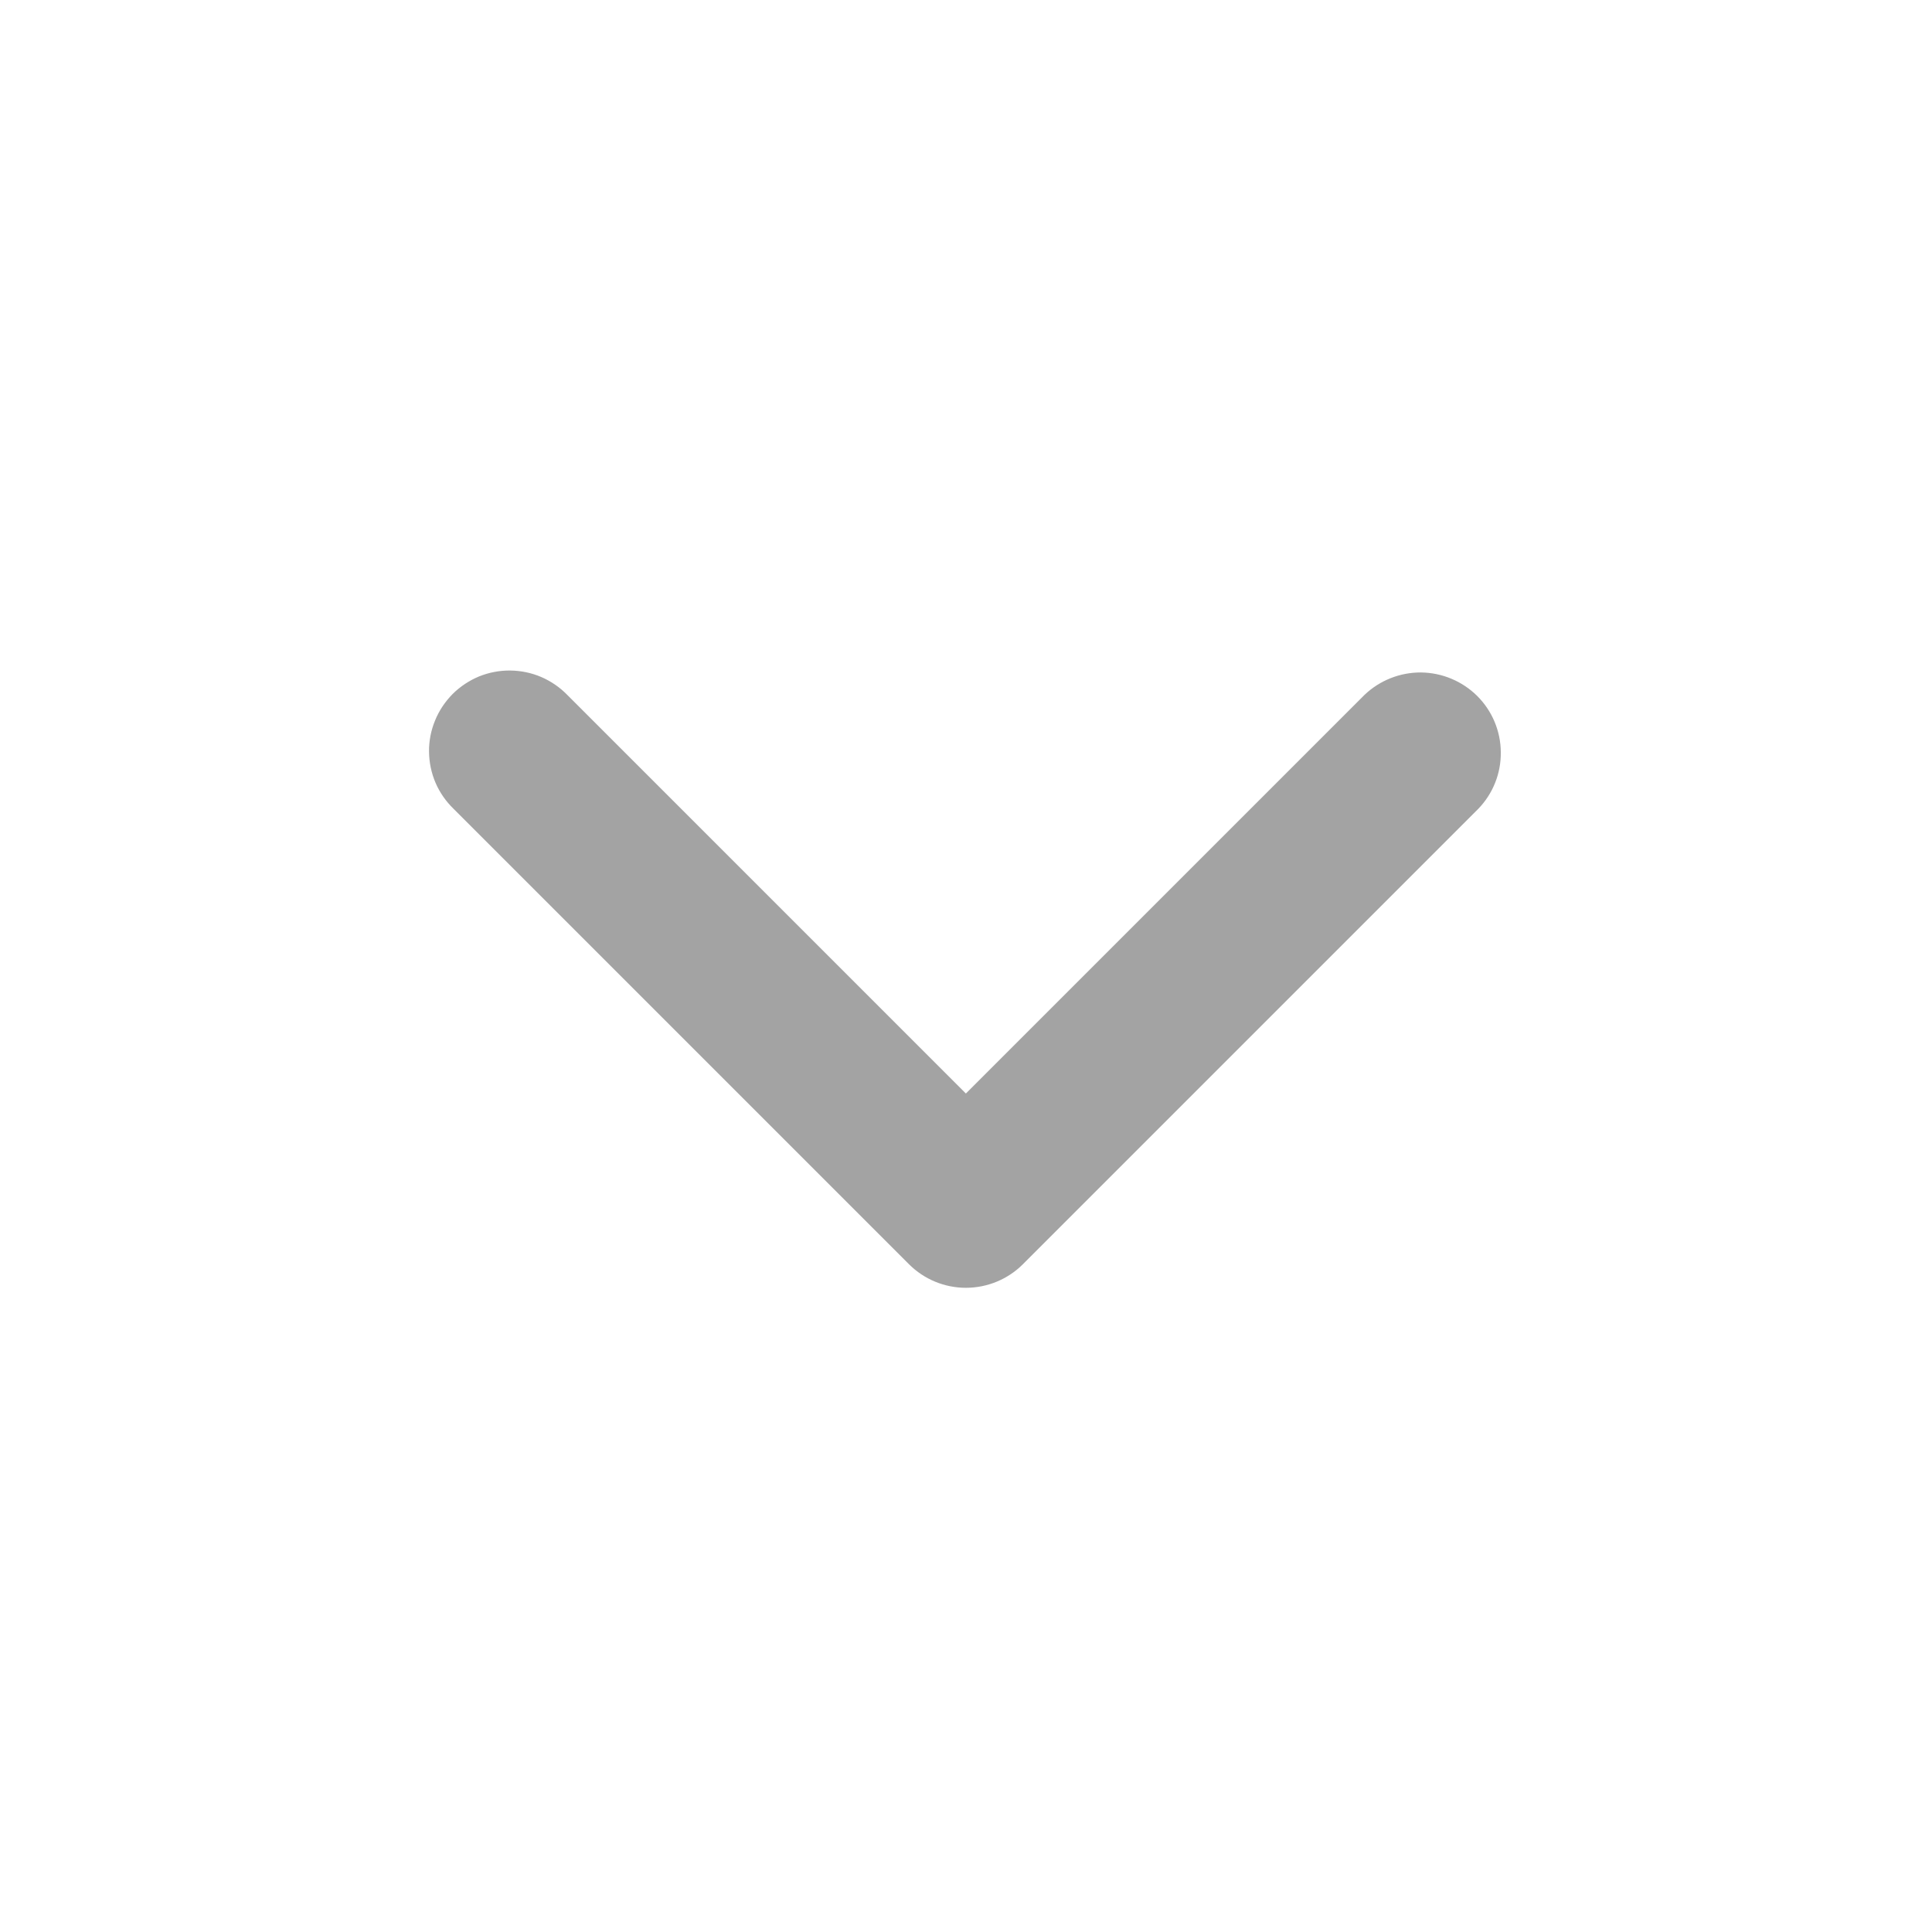 <svg width="16" height="16" viewBox="0 0 16 16" fill="none" xmlns="http://www.w3.org/2000/svg">
<g clip-path="url(#clip0_1019_14526)">
<path fill-rule="evenodd" clip-rule="evenodd" d="M8.471 10.47C8.346 10.595 8.176 10.665 7.999 10.665C7.823 10.665 7.653 10.595 7.528 10.47L3.757 6.699C3.693 6.637 3.642 6.564 3.607 6.483C3.572 6.401 3.554 6.314 3.553 6.225C3.552 6.137 3.569 6.049 3.603 5.967C3.636 5.885 3.686 5.811 3.748 5.748C3.811 5.685 3.886 5.636 3.967 5.602C4.049 5.569 4.137 5.552 4.226 5.553C4.314 5.554 4.402 5.572 4.483 5.607C4.564 5.642 4.638 5.693 4.699 5.756L7.999 9.056L11.299 5.756C11.425 5.635 11.594 5.568 11.768 5.569C11.943 5.571 12.11 5.641 12.234 5.764C12.358 5.888 12.428 6.055 12.429 6.23C12.431 6.405 12.364 6.573 12.242 6.699L8.471 10.47Z" fill="#A3A3A3"/>
</g>
<defs>
<clipPath id="clip0_1019_14526">
<rect width="16" height="16" fill="white"/>
</clipPath>
</defs>
</svg>
